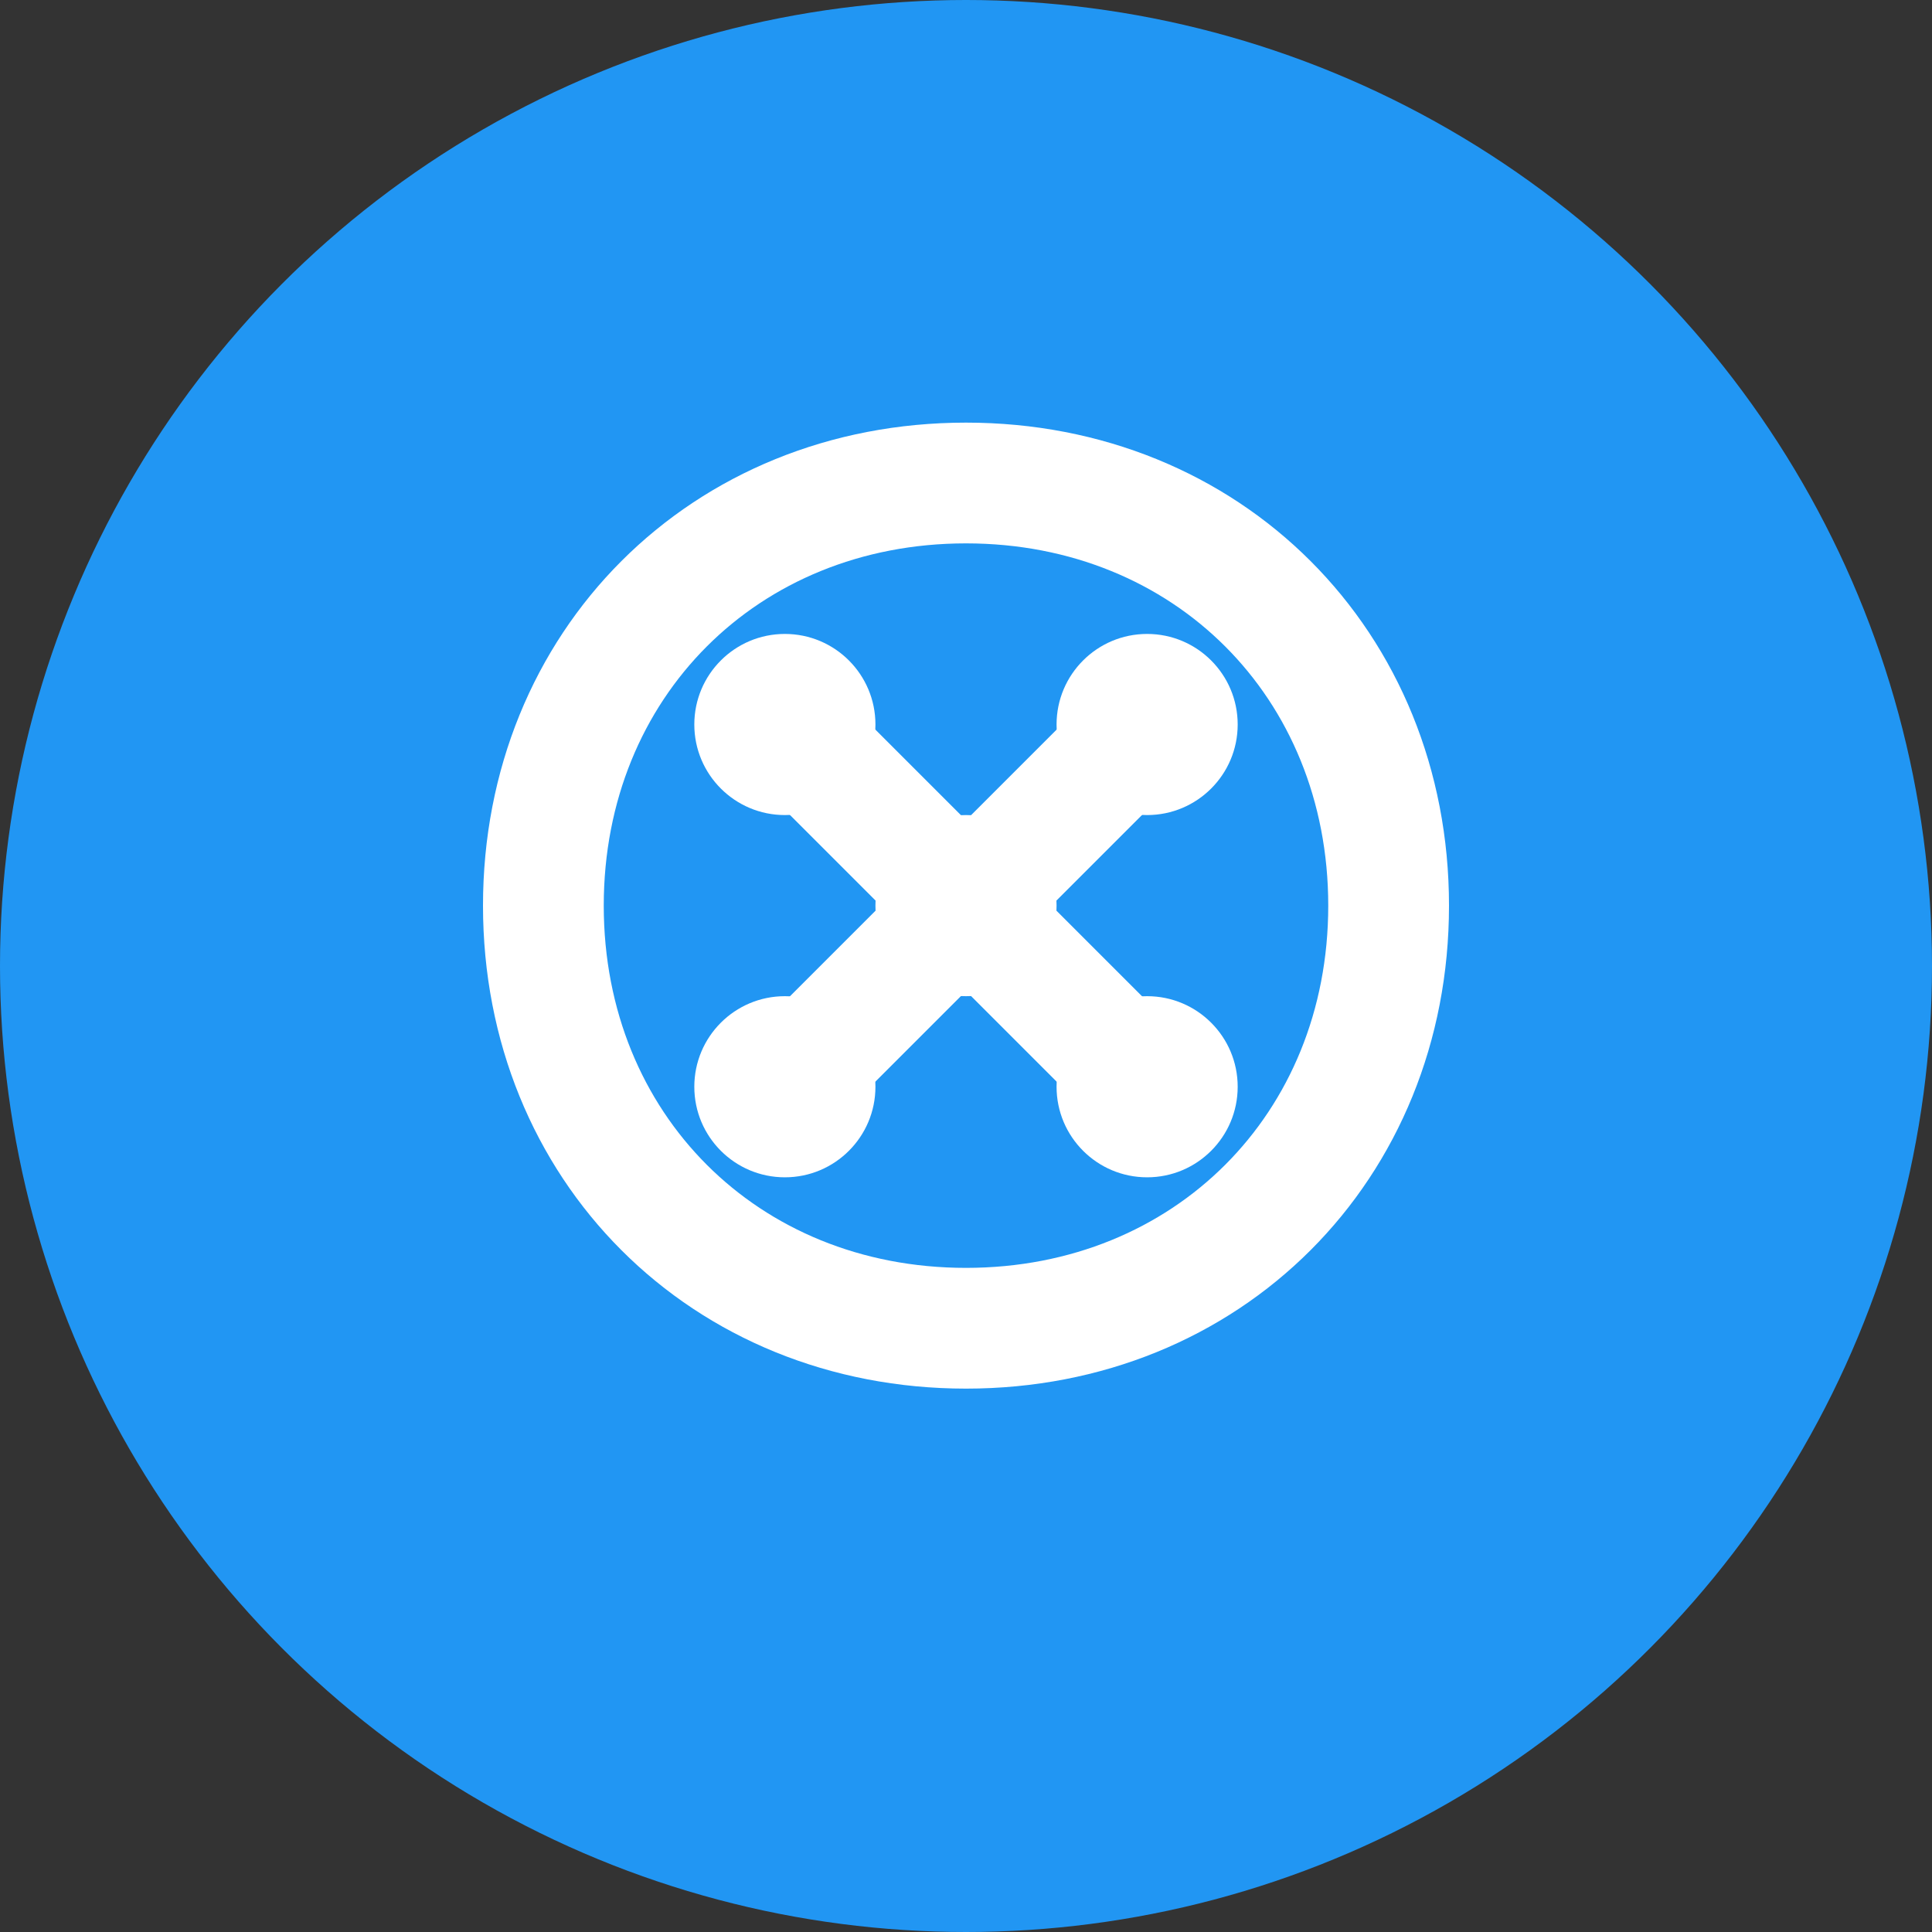 <?xml version="1.0" encoding="UTF-8"?>
<svg width="32px" height="32px" viewBox="0 0 32 32" version="1.1" xmlns="http://www.w3.org/2000/svg">
    <rect x="0" y="0" width="32" height="32" fill="#333333" stroke="none"/>
    <title>SMAIL Icon</title>
    <g stroke="none" stroke-width="1" fill="none" fill-rule="evenodd">
        <!-- Circle background -->
        <circle fill="#2196F3" cx="16" cy="16" r="16"/>
        
        <!-- AI Brain symbol -->
        <path d="M16 8 C12 8 9 11 9 15 C9 19 12 22 16 22 C20 22 23 19 23 15 C23 11 20 8 16 8" 
              stroke="white" stroke-width="2" fill="none"/>
        
        <!-- Neural connections -->
        <path d="M13 12 L19 18 M19 12 L13 18" 
              stroke="white" stroke-width="2"/>
        
        <!-- Dots representing nodes -->
        <circle fill="white" cx="13" cy="12" r="1.5"/>
        <circle fill="white" cx="19" cy="12" r="1.5"/>
        <circle fill="white" cx="13" cy="18" r="1.5"/>
        <circle fill="white" cx="19" cy="18" r="1.5"/>
        <circle fill="white" cx="16" cy="15" r="1.5"/>
    </g>
</svg>
